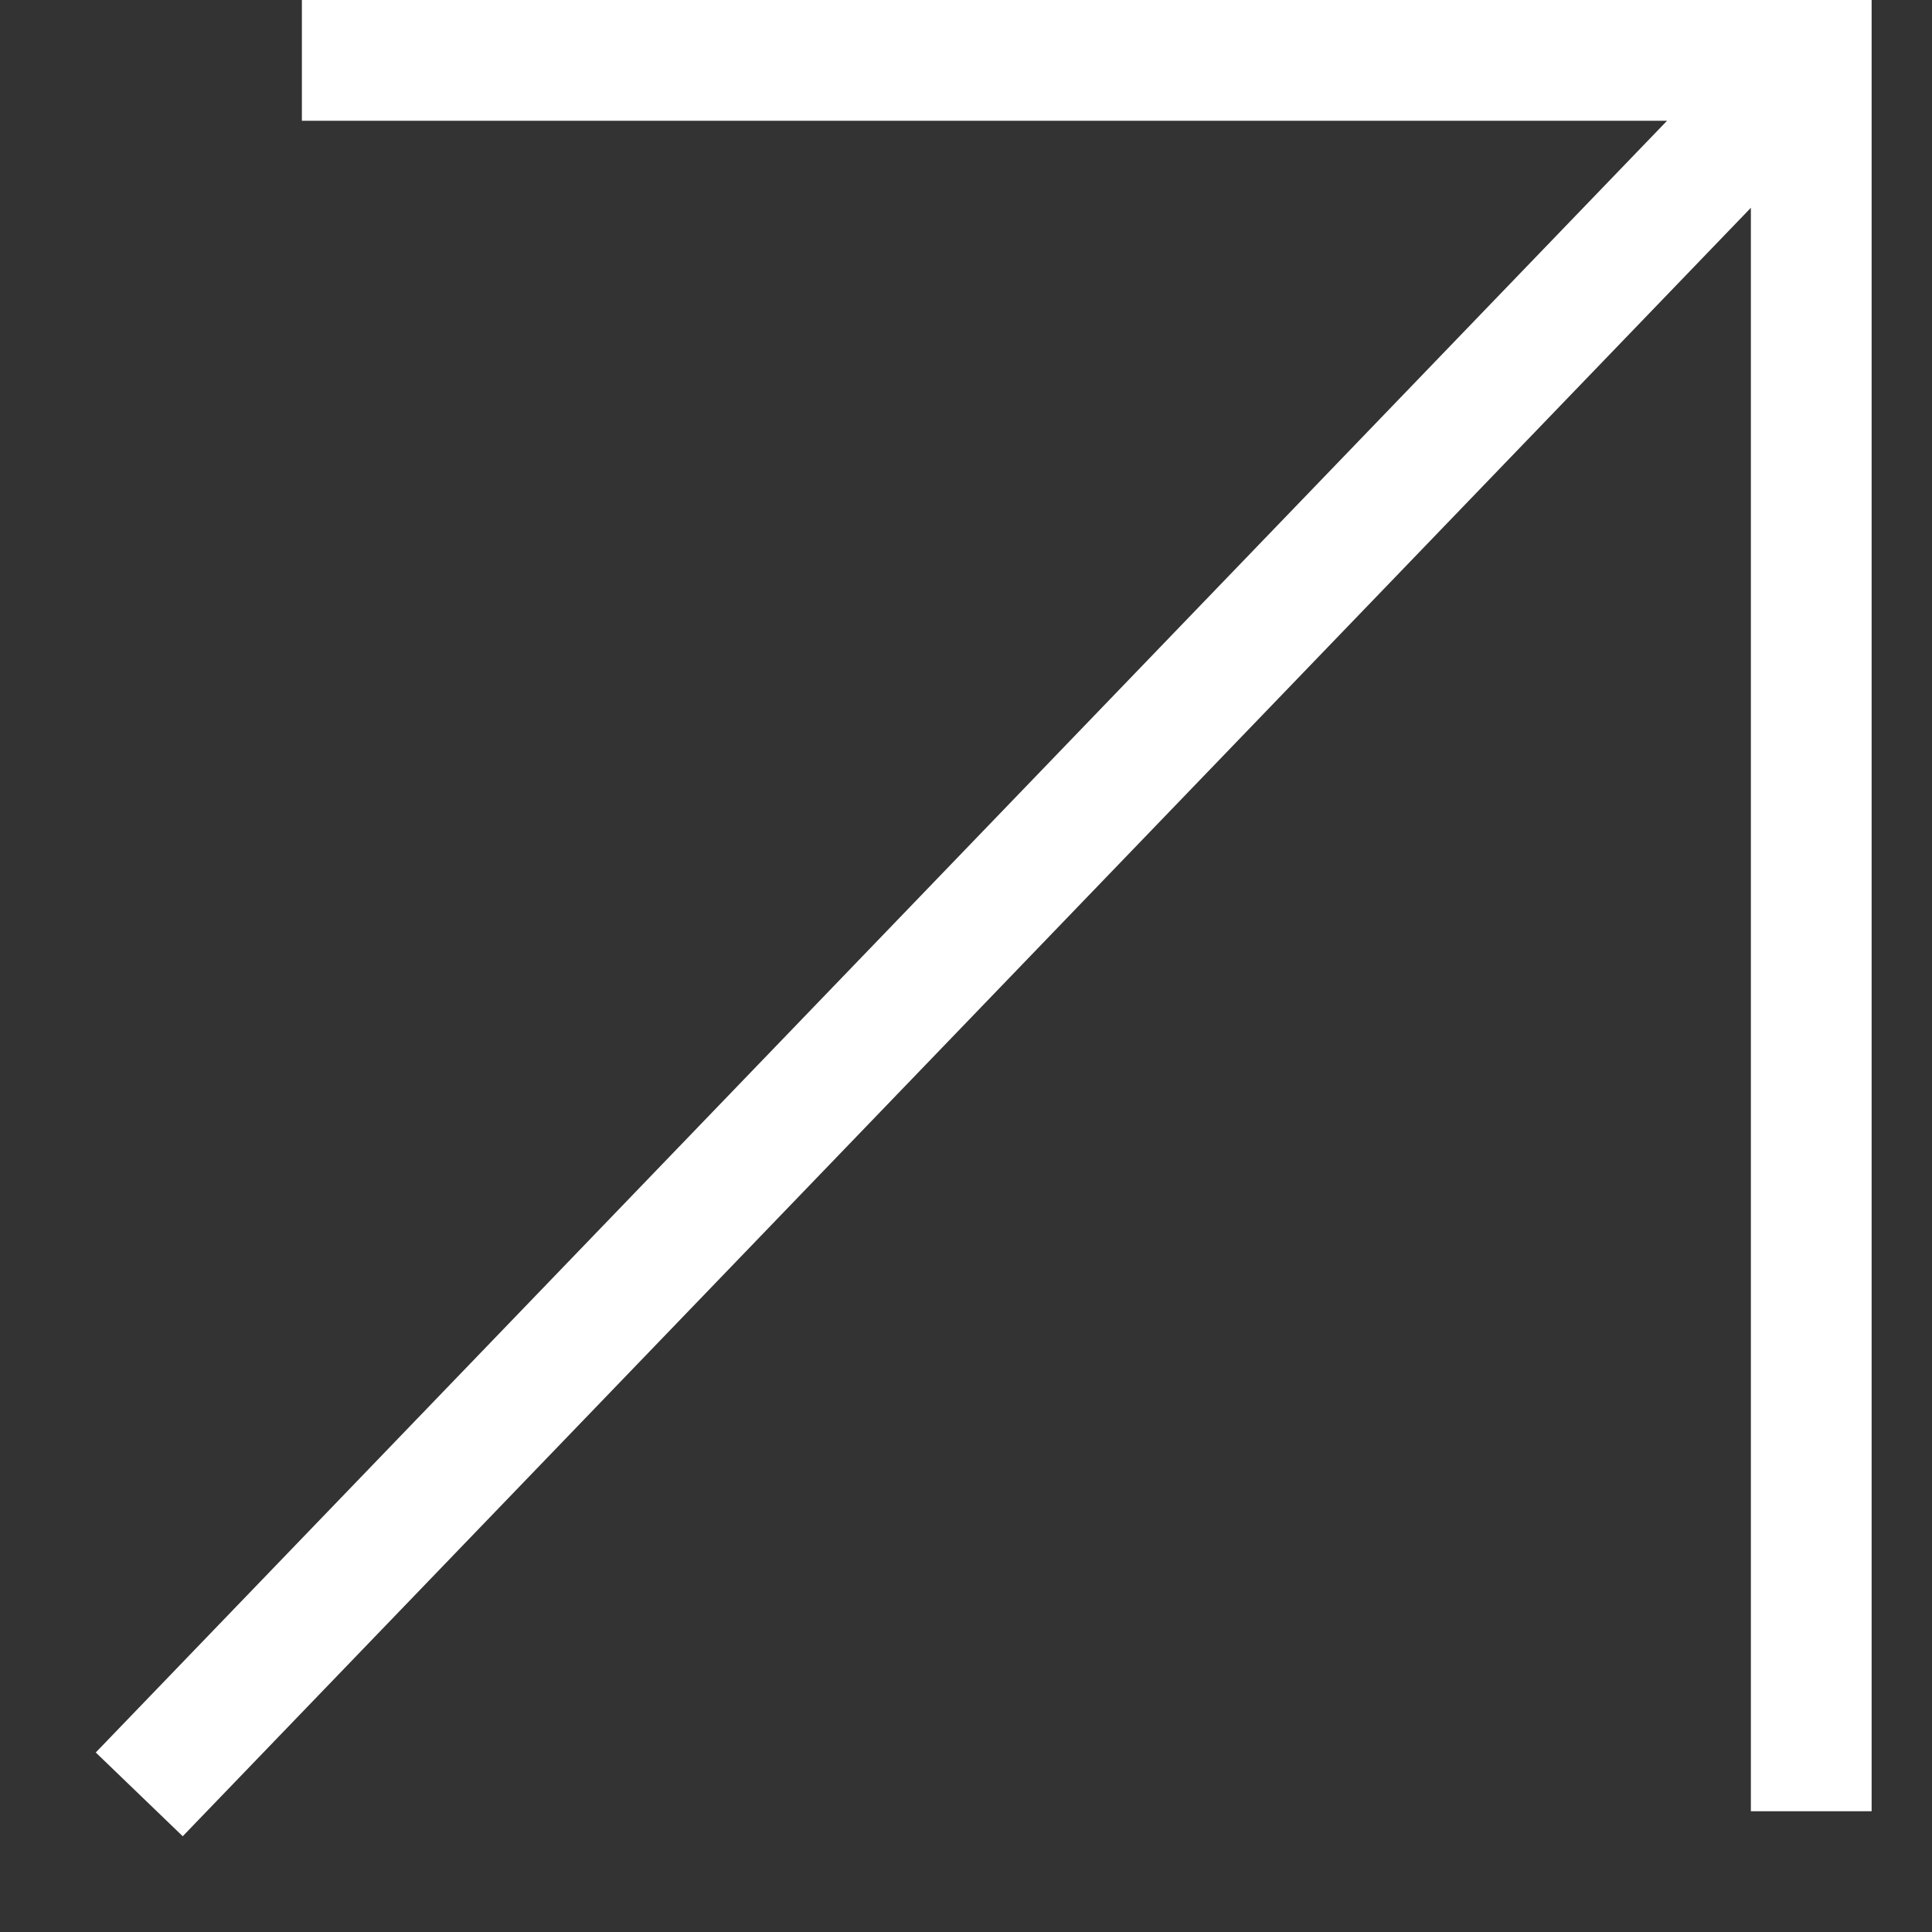 <?xml version="1.0" encoding="UTF-8"?>
<svg width="16px" height="16px" viewBox="0 0 16 16" version="1.1" xmlns="http://www.w3.org/2000/svg" xmlns:xlink="http://www.w3.org/1999/xlink">
    <rect x="0" y="0" width="16" height="16" fill="#333333" stroke="none"/>
    <title>more-icon</title>
    <g id="more-icon" stroke="none" stroke-width="1" fill="none" fill-rule="evenodd" stroke-linecap="square">
        <path d="M1.5,14.5 L14.5,1 M15,0.5 L3,0.5 M15,0.5 L15,14.5" id="arrow" stroke="#FFFFFF"></path>
    </g>
</svg>